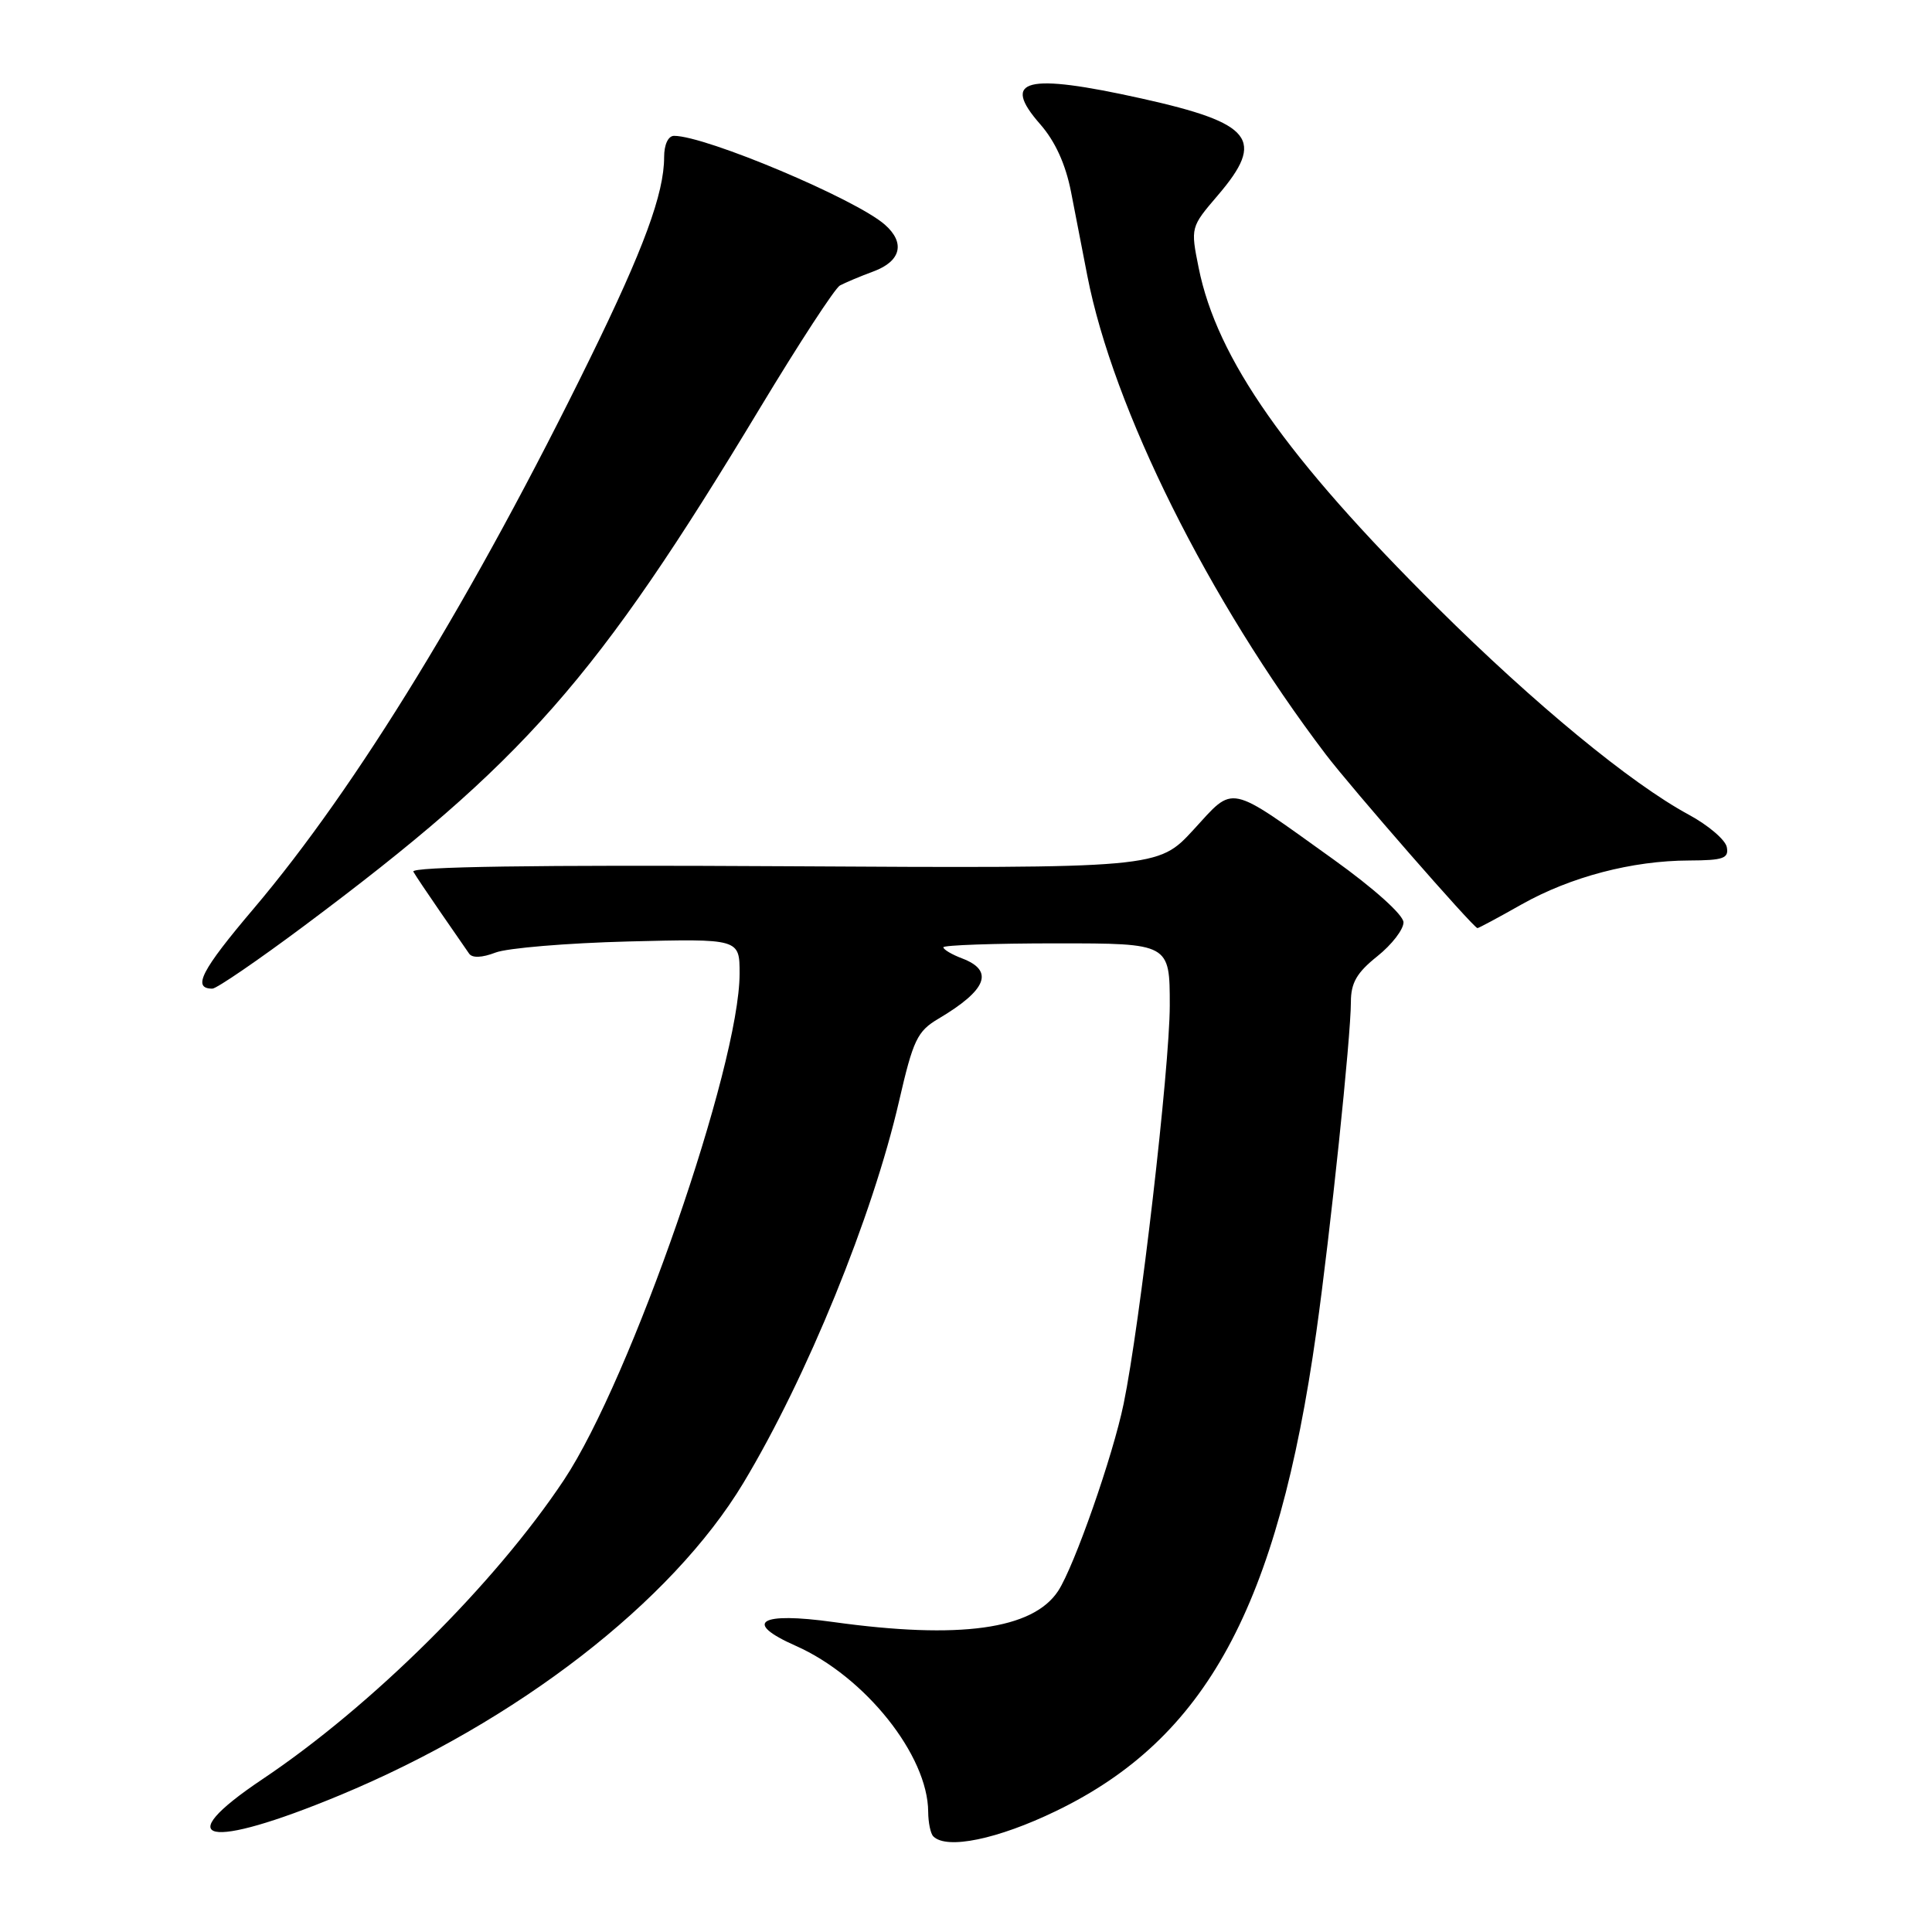 <?xml version="1.0" encoding="UTF-8" standalone="no"?>
<!DOCTYPE svg PUBLIC "-//W3C//DTD SVG 1.1//EN" "http://www.w3.org/Graphics/SVG/1.1/DTD/svg11.dtd" >
<svg xmlns="http://www.w3.org/2000/svg" xmlns:xlink="http://www.w3.org/1999/xlink" version="1.1" viewBox="0 0 256 256">
 <g >
 <path fill="currentColor"
d=" M 139.93 239.97 C 159.82 230.36 169.29 212.94 174.42 176.50 C 176.28 163.32 179.00 137.36 179.00 132.78 C 179.00 130.23 179.78 128.88 182.50 126.71 C 184.43 125.17 185.98 123.15 185.97 122.21 C 185.95 121.22 182.05 117.72 176.72 113.90 C 162.51 103.72 163.64 103.96 158.14 109.95 C 153.44 115.06 153.44 115.06 103.82 114.78 C 70.94 114.59 54.38 114.84 54.77 115.50 C 55.08 116.05 56.73 118.50 58.42 120.95 C 60.11 123.40 61.80 125.83 62.16 126.36 C 62.57 126.96 63.87 126.91 65.66 126.22 C 67.22 125.62 75.14 124.96 83.25 124.75 C 98.00 124.38 98.00 124.38 98.00 129.00 C 98.00 141.20 83.60 182.73 74.74 196.08 C 65.60 209.84 49.27 226.05 34.75 235.77 C 22.28 244.13 27.42 245.19 45.00 237.89 C 68.49 228.14 89.01 212.26 98.50 196.50 C 106.90 182.54 115.62 161.16 119.13 145.91 C 121.00 137.79 121.54 136.64 124.36 134.98 C 130.77 131.18 131.77 128.63 127.50 127.00 C 126.12 126.48 125.00 125.81 125.00 125.52 C 125.00 125.24 131.75 125.00 140.00 125.00 C 155.00 125.00 155.00 125.00 155.00 133.25 C 154.99 141.47 151.05 175.53 148.89 186.00 C 147.47 192.91 142.35 207.54 140.21 210.81 C 136.86 215.91 127.16 217.25 110.44 214.93 C 100.63 213.56 98.39 214.96 105.42 218.07 C 114.61 222.13 122.96 232.60 122.99 240.08 C 123.00 241.50 123.30 242.97 123.67 243.33 C 125.44 245.11 132.20 243.71 139.93 239.97 Z  M 40.33 122.66 C 69.48 100.88 78.99 90.09 100.73 54.02 C 105.88 45.48 110.63 38.20 111.29 37.83 C 111.96 37.47 113.96 36.62 115.75 35.96 C 119.39 34.61 119.98 32.17 117.25 29.77 C 113.40 26.38 93.52 18.00 89.32 18.00 C 88.54 18.00 88.00 19.15 88.00 20.82 C 88.00 25.64 85.30 32.97 78.18 47.50 C 62.82 78.85 47.29 104.26 33.61 120.40 C 26.67 128.58 25.42 131.00 28.14 131.00 C 28.70 131.00 34.18 127.25 40.33 122.66 Z  M 201.62 119.84 C 208.12 116.18 216.27 114.04 223.82 114.02 C 228.35 114.00 229.10 113.74 228.81 112.25 C 228.63 111.29 226.36 109.35 223.77 107.95 C 216.09 103.80 203.34 93.30 190.45 80.50 C 170.45 60.64 161.25 47.54 158.83 35.49 C 157.75 30.13 157.76 30.10 161.37 25.88 C 167.70 18.48 166.01 16.33 151.26 13.05 C 135.90 9.64 132.58 10.48 137.84 16.47 C 139.82 18.73 141.20 21.76 141.92 25.44 C 142.51 28.50 143.49 33.50 144.08 36.56 C 147.51 54.15 160.12 79.47 175.67 99.96 C 179.03 104.38 195.24 122.95 195.77 122.98 C 195.91 122.99 198.55 121.58 201.62 119.84 Z "/>
</g>
</svg>